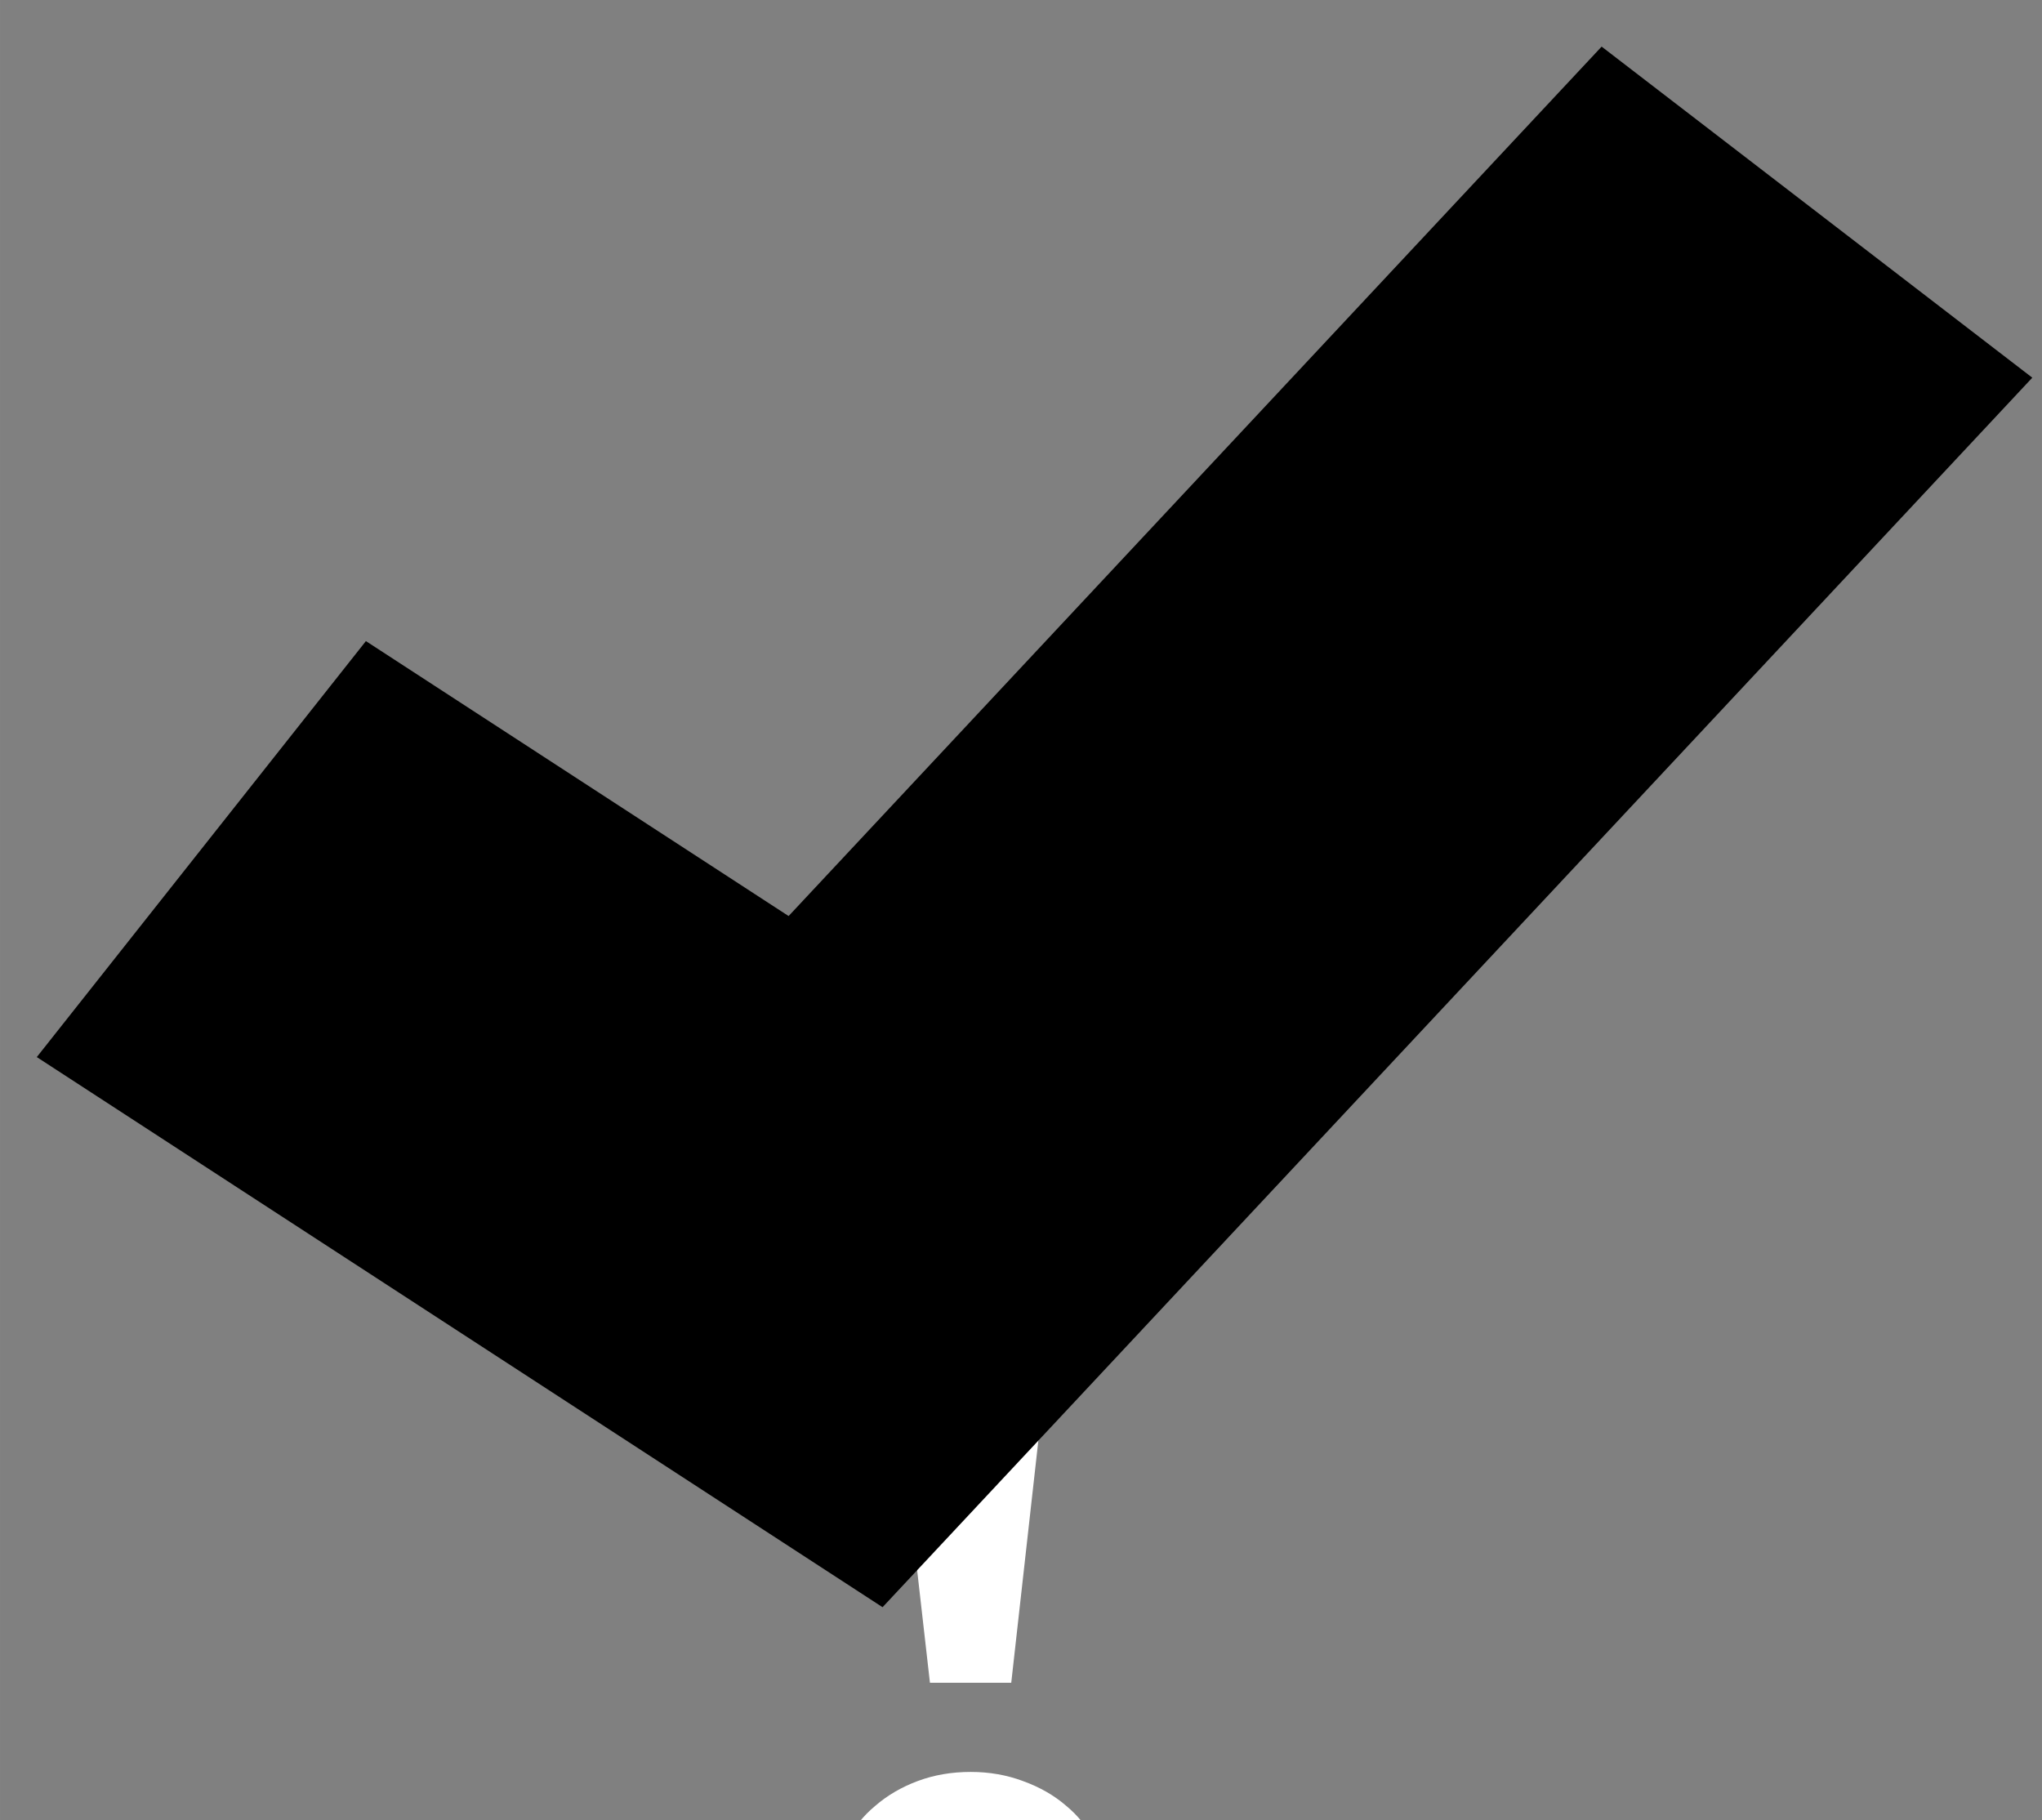 <?xml version="1.0" encoding="UTF-8" standalone="no"?>
<!-- Created with Inkscape (http://www.inkscape.org/) -->

<svg
   xmlns:dc="http://purl.org/dc/elements/1.1/"
   xmlns:cc="http://creativecommons.org/ns#"
   xmlns:rdf="http://www.w3.org/1999/02/22-rdf-syntax-ns#"
   xmlns:svg="http://www.w3.org/2000/svg"
   xmlns="http://www.w3.org/2000/svg"
   xmlns:sodipodi="http://sodipodi.sourceforge.net/DTD/sodipodi-0.dtd"
   xmlns:inkscape="http://www.inkscape.org/namespaces/inkscape"
   width="2.219mm"
   height="1.978mm"
   viewBox="0 0 7.864 7.01"
   id="svg5218"
   version="1.1"
   inkscape:version="0.91 r13725"
   sodipodi:docname="accept.svg">
  <rect x="0" y="0" width="7.864" height="7.01" fill="#808080" stroke="none"/>
  <defs
     id="defs5220" />
  <sodipodi:namedview
     id="base"
     pagecolor="#ffffff"
     bordercolor="#666666"
     borderopacity="1.0"
     inkscape:pageopacity="0.0"
     inkscape:pageshadow="2"
     inkscape:zoom="63.356768"
     inkscape:cx="2.9061133"
     inkscape:cy="4.1980689"
     inkscape:document-units="px"
     inkscape:current-layer="g5229"
     showgrid="false"
     fit-margin-top="0"
     fit-margin-left="0"
     fit-margin-right="0"
     fit-margin-bottom="0"
     inkscape:window-width="1366"
     inkscape:window-height="715"
     inkscape:window-x="-4"
     inkscape:window-y="-4"
     inkscape:window-maximized="1" />
  <g
     inkscape:label="Laag 1"
     inkscape:groupmode="layer"
     id="layer1"
     transform="translate(-41.782,-640.286)">
    <g
       id="g6338"
       inkscape:export-filename="C:\xampp\htdocs\aulis\Aulis\library\icons\mail.png"
       inkscape:export-xdpi="562.96002"
       inkscape:export-ydpi="562.96002"
       transform="matrix(2.028,0,0,2.371,-594.83,-750.054)">
      <g
         transform="matrix(0.538,0,0,0.399,158.522,335.42)"
         style="font-style:normal;font-variant:normal;font-weight:normal;font-stretch:normal;font-size:6.271px;line-height:125%;font-family:Overpass;-inkscape-font-specification:Overpass;letter-spacing:0.661px;word-spacing:0px;fill:#ffffff;fill-opacity:1;stroke:none;stroke-width:1px;stroke-linecap:butt;stroke-linejoin:miter;stroke-opacity:1"
         id="text6499">
        <path
           d="m 292.11,635.857 -0.184,-1.865 0,-1.39 0.652,0 0,1.39 -0.181,1.865 -0.288,0 z m 0.144,1.286 q -0.101,0 -0.187,-0.037 -0.086,-0.037 -0.15,-0.098 -0.064,-0.064 -0.101,-0.147 -0.034,-0.083 -0.034,-0.178 0,-0.095 0.034,-0.178 0.037,-0.086 0.101,-0.147 0.064,-0.064 0.15,-0.101 0.086,-0.037 0.187,-0.037 0.098,0 0.184,0.037 0.089,0.037 0.153,0.101 0.064,0.061 0.101,0.147 0.037,0.083 0.037,0.178 0,0.095 -0.037,0.178 -0.037,0.083 -0.101,0.147 -0.064,0.061 -0.153,0.098 -0.086,0.037 -0.184,0.037 z"
           id="path6504"
           inkscape:connector-curvature="0"
           style="fill:#ffffff" />
      </g>
      <g
         id="g5225"
         transform="matrix(0.864,0,0,0.67,204.061,146.251)"
         style="stroke:#000000;stroke-opacity:1">
        <g
           id="g5229"
           style="stroke:#000000;stroke-opacity:1">
          <g
             id="g5233"
             inkscape:export-filename="C:\xampp\htdocs\aulis\Aulis\library\icons\accept_green.png"
             inkscape:export-xdpi="651.63635"
             inkscape:export-ydpi="651.63635"
             style="stroke:#000000;stroke-opacity:1">
            <rect
               y="656.862"
               x="127.446"
               height="4"
               width="4"
               id="rect5208"
               style="opacity:0;fill:#c83737;fill-opacity:1;stroke:#000000;stroke-width:0.4;stroke-miterlimit:4;stroke-dasharray:none;stroke-opacity:1" />
            <path
               inkscape:connector-curvature="0"
               id="path5210"
               d="m 127.584,658.988 1.394,1 2.157,-2.544"
               style="fill:none;fill-rule:evenodd;stroke:#000000;stroke-width:1.241px;stroke-linecap:butt;stroke-linejoin:miter;stroke-opacity:1" />
          </g>
        </g>
      </g>
    </g>
  </g>
</svg>
